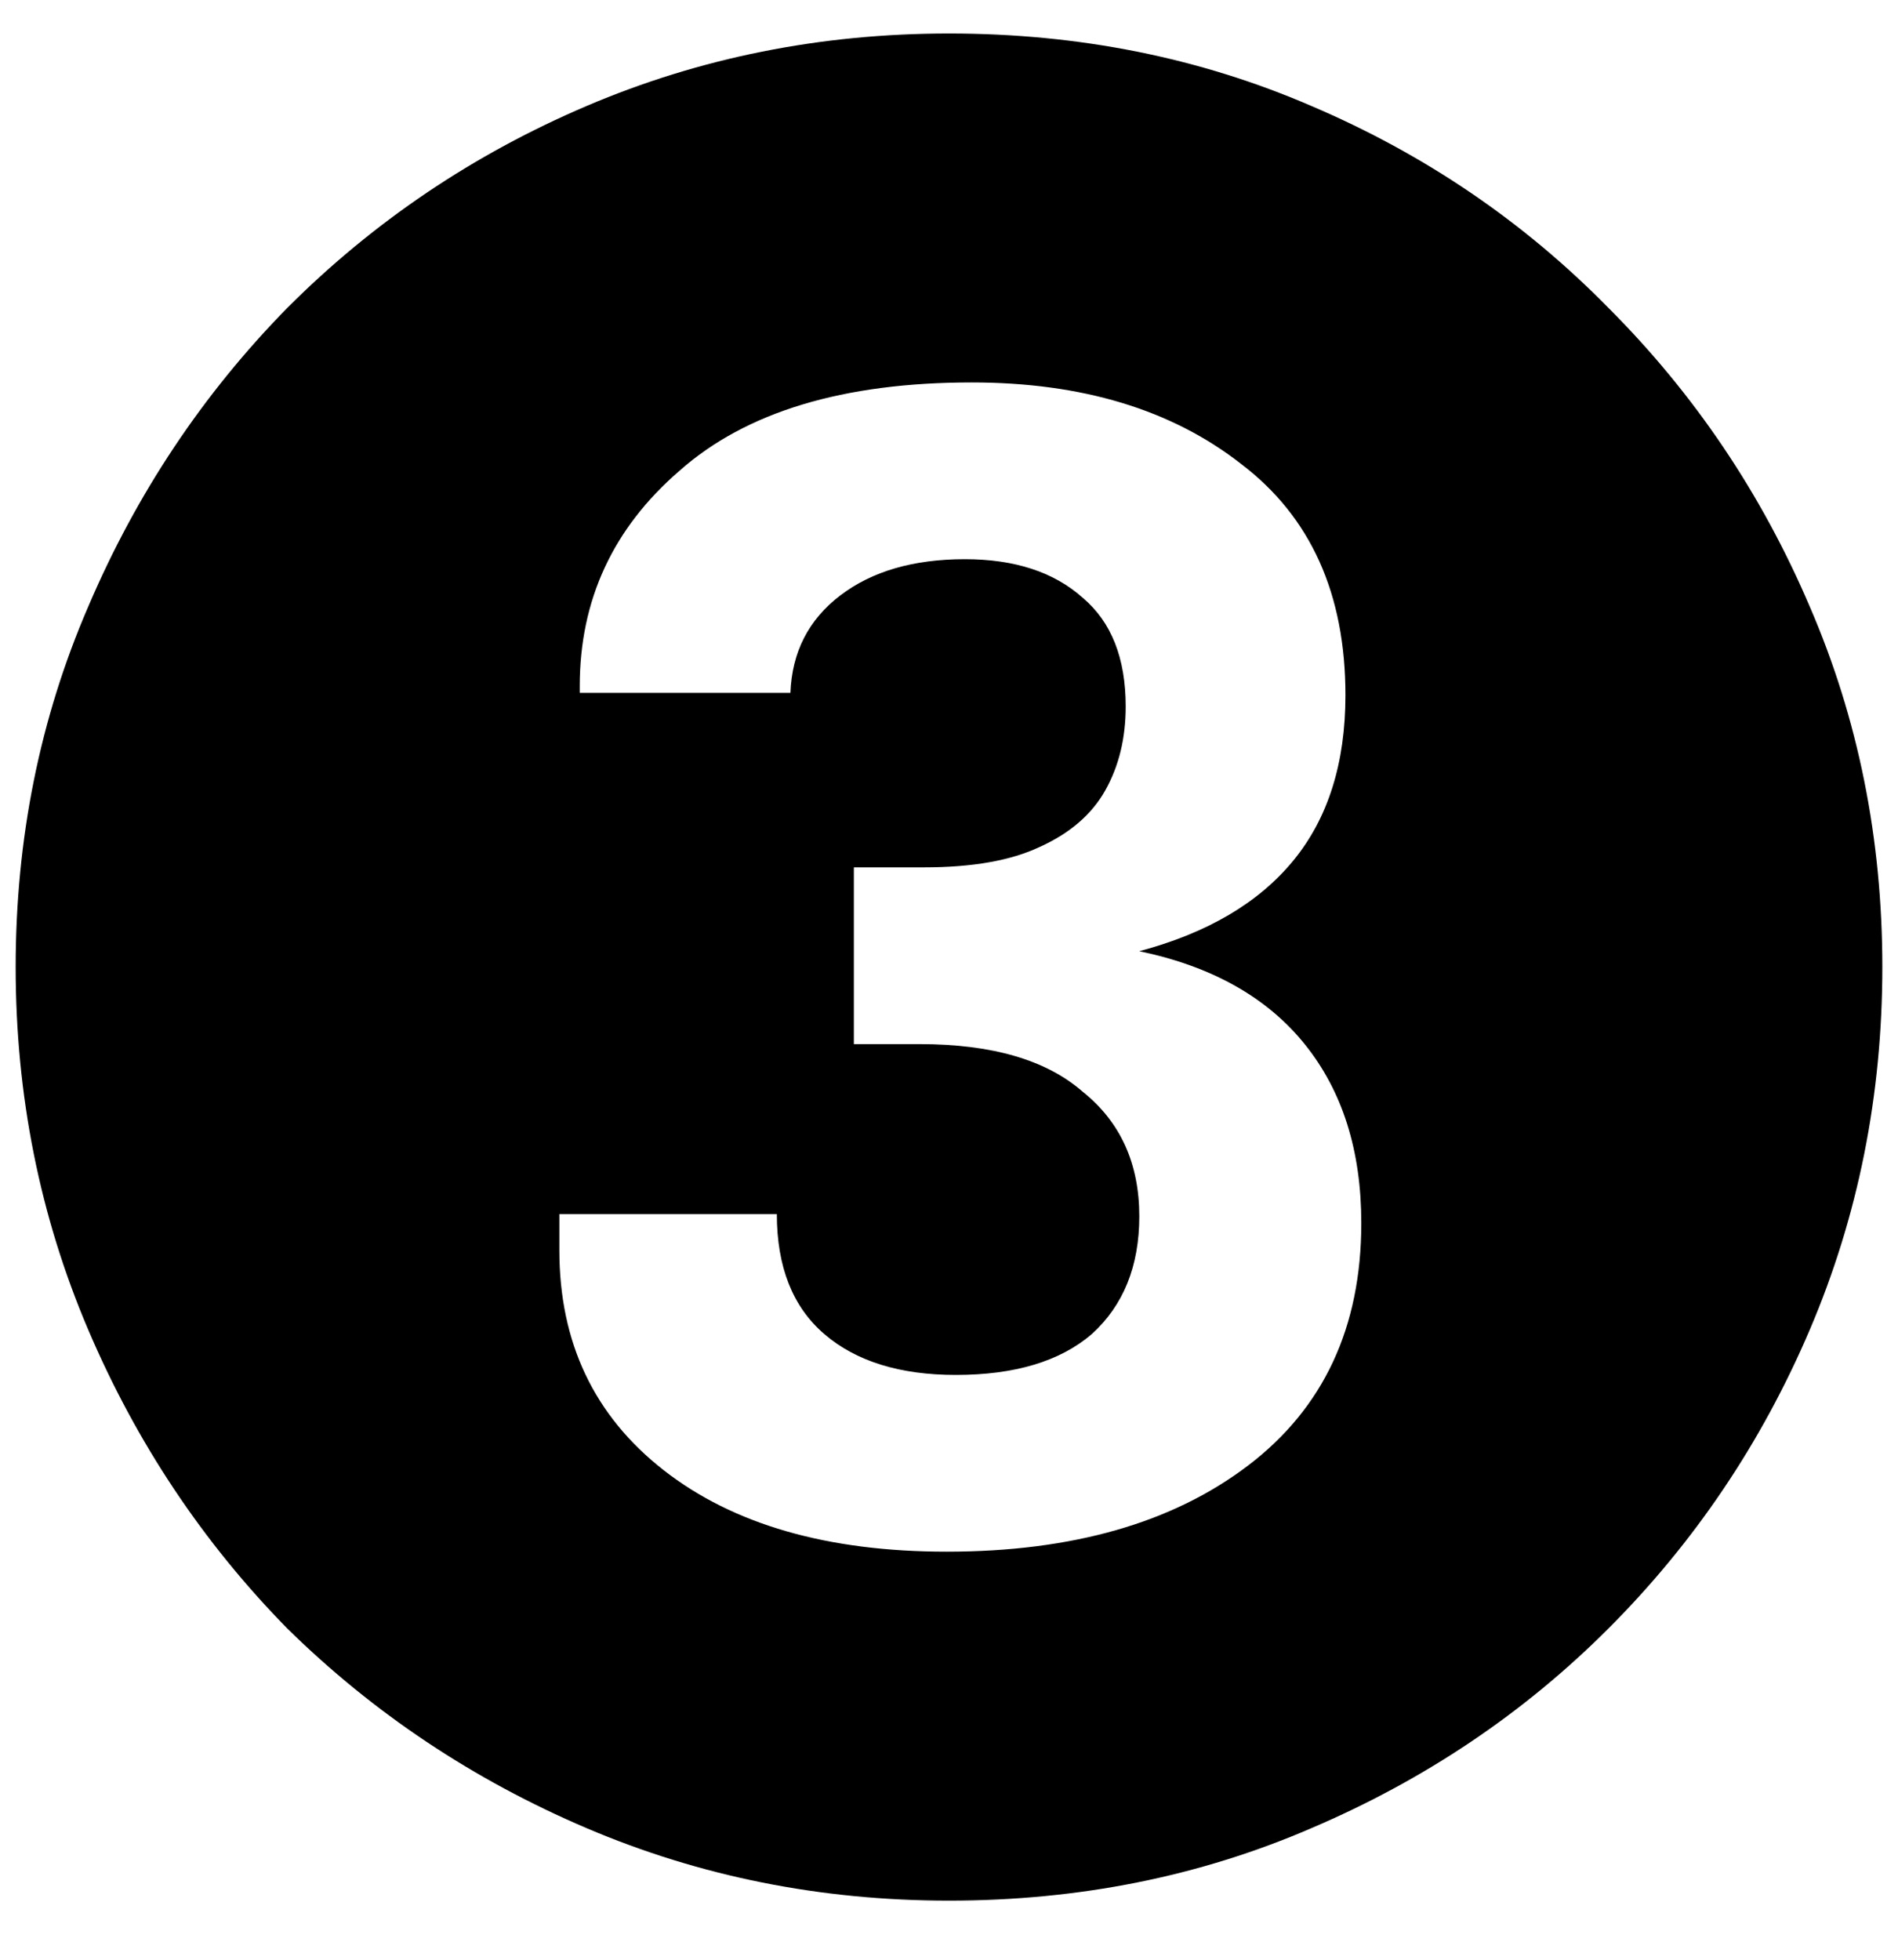 <svg width="31" height="32" viewBox="0 0 31 32" fill="none" xmlns="http://www.w3.org/2000/svg">
<path d="M15.463 25.337C17.51 25.337 19.151 24.868 20.384 23.931C21.617 22.994 22.234 21.674 22.234 19.972C22.234 18.788 21.926 17.814 21.309 17.049C20.692 16.284 19.792 15.779 18.608 15.532C19.718 15.236 20.557 14.743 21.124 14.052C21.691 13.361 21.975 12.461 21.975 11.351C21.975 9.698 21.408 8.44 20.273 7.577C19.138 6.689 17.671 6.245 15.87 6.245C13.773 6.245 12.182 6.726 11.097 7.688C10.012 8.625 9.469 9.797 9.469 11.203V11.314H12.91C12.935 10.648 13.206 10.118 13.724 9.723C14.242 9.328 14.92 9.131 15.759 9.131C16.573 9.131 17.214 9.341 17.683 9.76C18.152 10.155 18.386 10.747 18.386 11.536C18.386 12.054 18.275 12.51 18.053 12.905C17.831 13.3 17.473 13.608 16.98 13.83C16.511 14.052 15.882 14.163 15.093 14.163H13.946V17.049H15.019C16.203 17.049 17.091 17.308 17.683 17.826C18.3 18.319 18.608 18.998 18.608 19.861C18.608 20.675 18.349 21.316 17.831 21.785C17.313 22.229 16.573 22.451 15.611 22.451C14.698 22.451 13.983 22.229 13.465 21.785C12.947 21.341 12.688 20.687 12.688 19.824H9.136V20.416C9.136 21.921 9.703 23.117 10.838 24.005C11.973 24.893 13.514 25.337 15.463 25.337ZM15.5 31.035C13.403 31.035 11.43 30.64 9.58 29.851C7.73 29.062 6.102 27.976 4.696 26.595C3.315 25.189 2.229 23.561 1.44 21.711C0.651 19.861 0.256 17.888 0.256 15.791C0.256 13.694 0.651 11.733 1.44 9.908C2.229 8.058 3.315 6.43 4.696 5.024C6.102 3.618 7.73 2.52 9.58 1.731C11.43 0.942 13.403 0.547 15.5 0.547C17.621 0.547 19.595 0.942 21.42 1.731C23.27 2.52 24.886 3.618 26.267 5.024C27.673 6.43 28.771 8.058 29.56 9.908C30.349 11.733 30.744 13.694 30.744 15.791C30.744 17.888 30.349 19.861 29.56 21.711C28.771 23.561 27.673 25.189 26.267 26.595C24.886 27.976 23.27 29.062 21.42 29.851C19.595 30.64 17.621 31.035 15.5 31.035Z" fill="black"/>
</svg>
